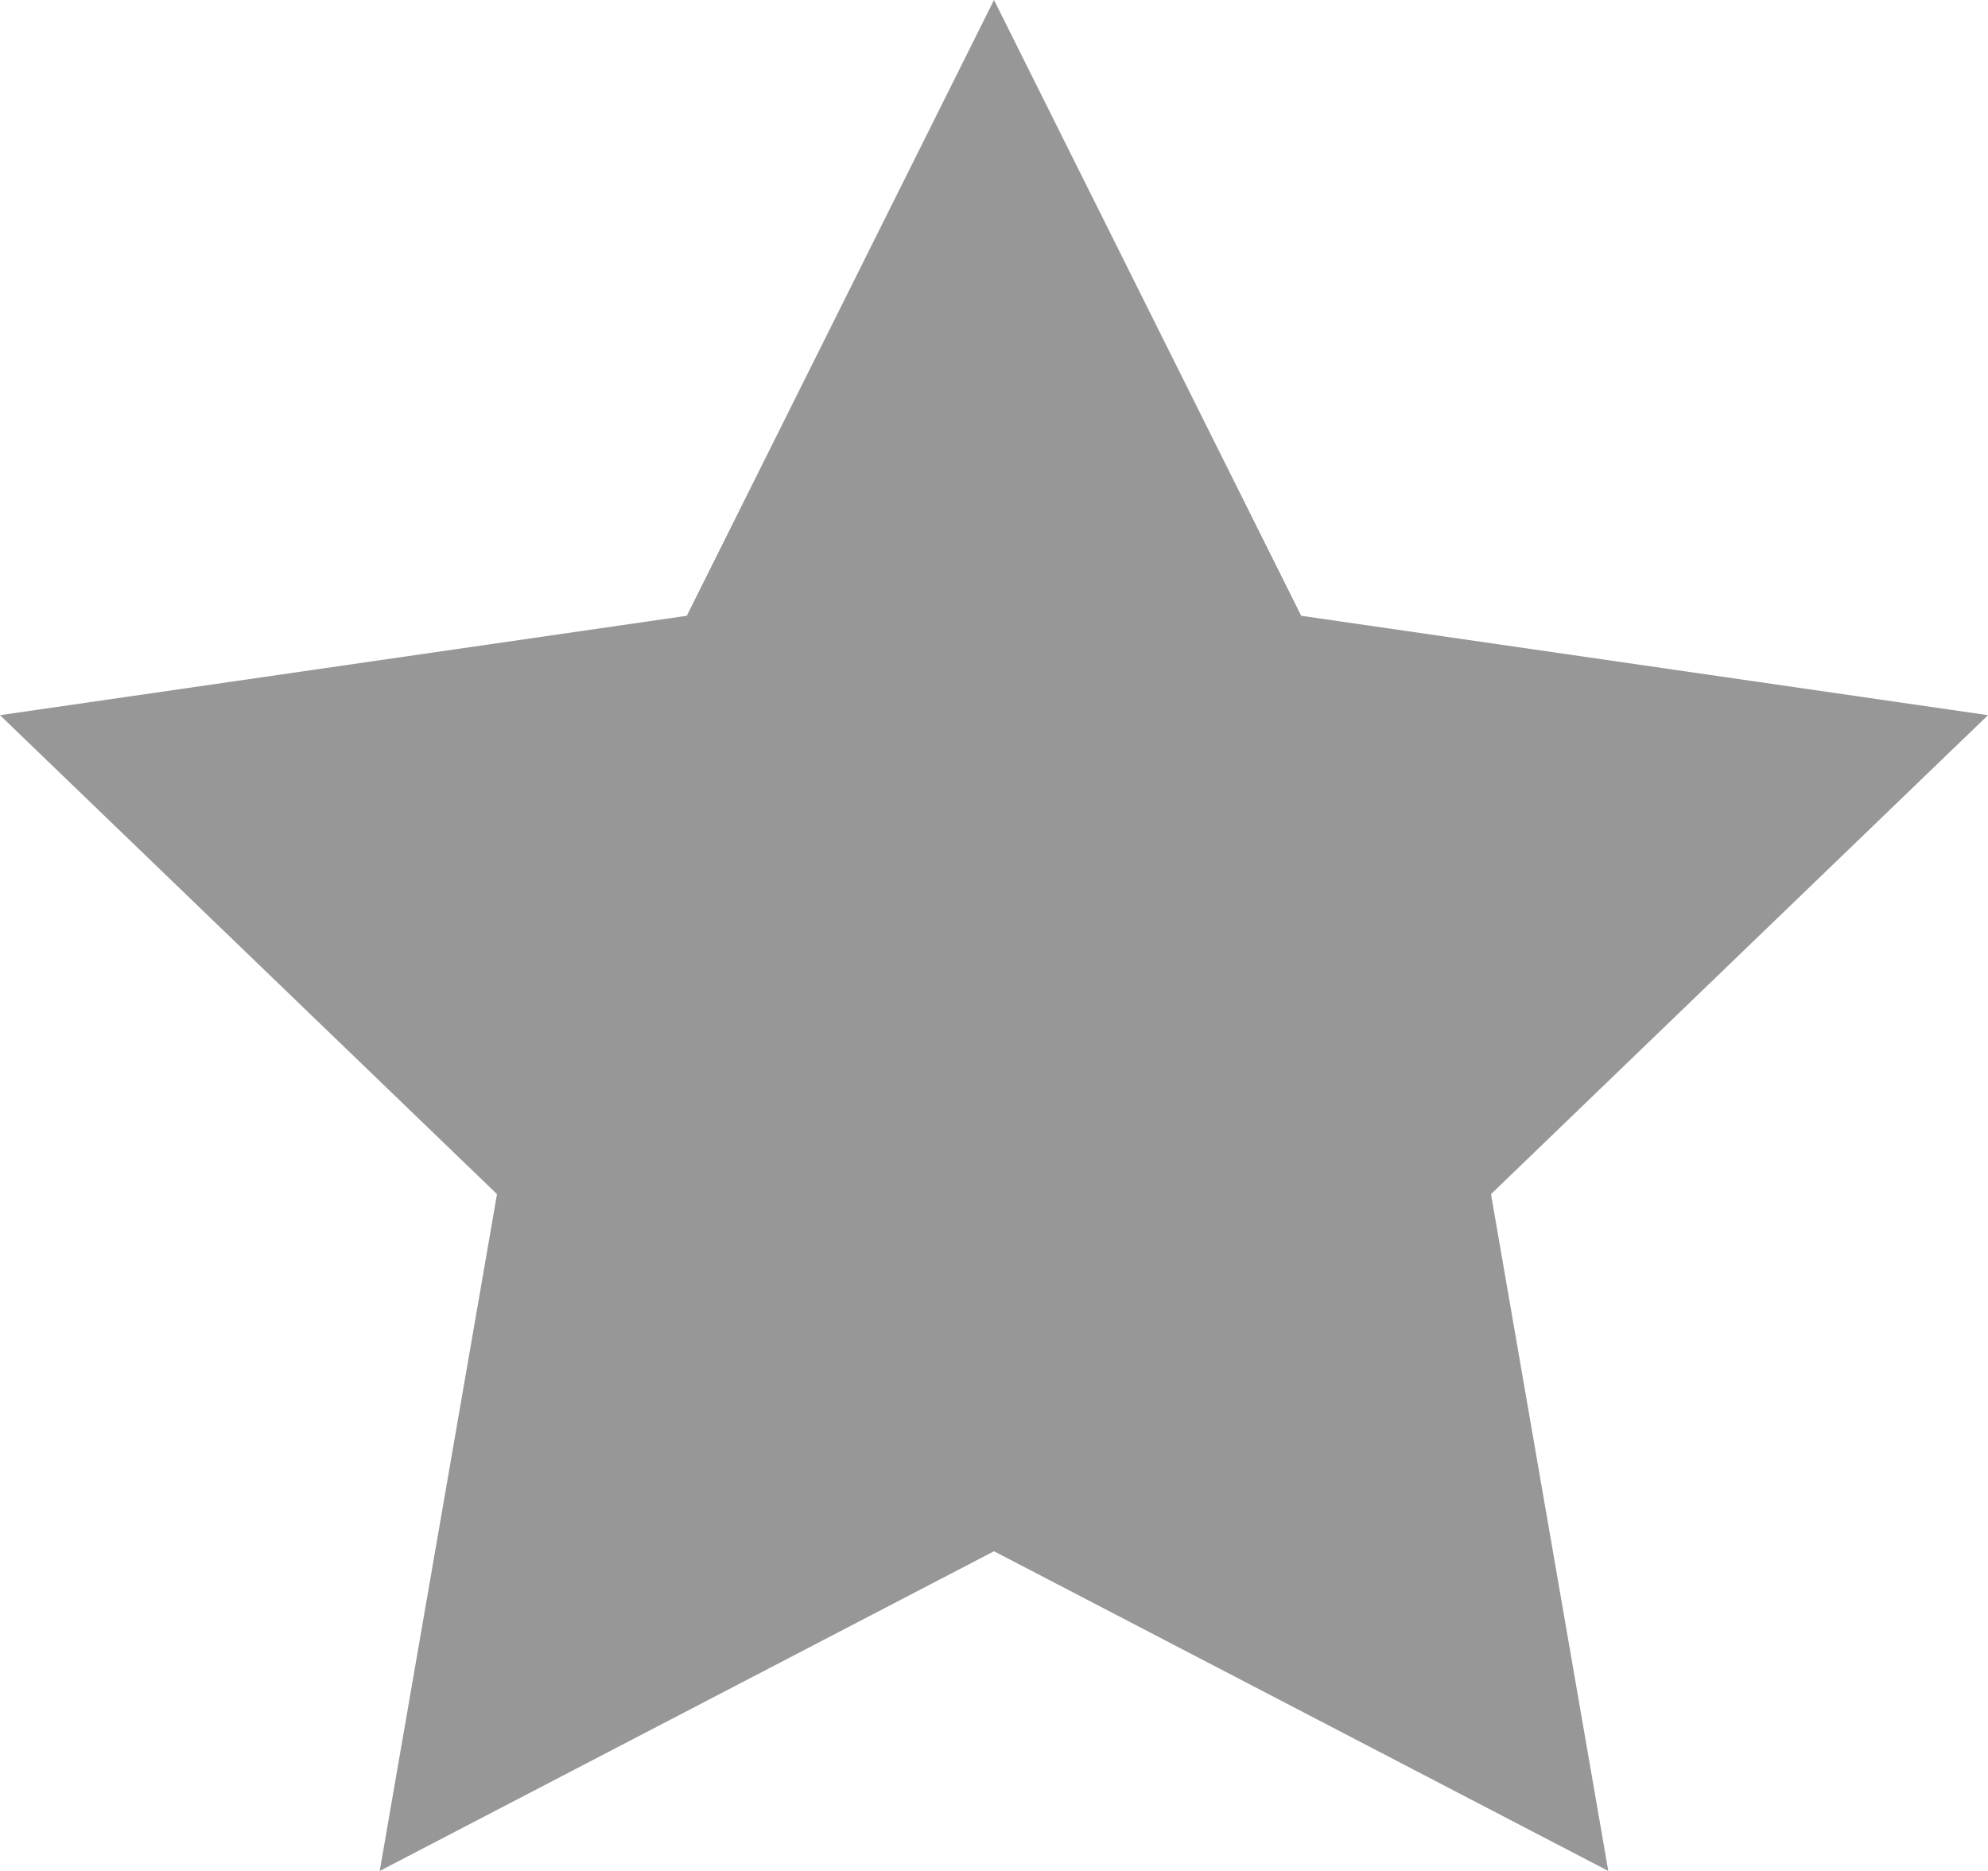<svg width="17" height="16" viewBox="0 0 17 16" fill="none" xmlns="http://www.w3.org/2000/svg">
<path d="M8.5 0L11.127 5.266L17 6.116L12.75 10.212L13.753 16L8.5 13.266L3.247 16L4.25 10.212L0 6.116L5.873 5.266L8.5 0Z" fill="#979797"/>
</svg>
